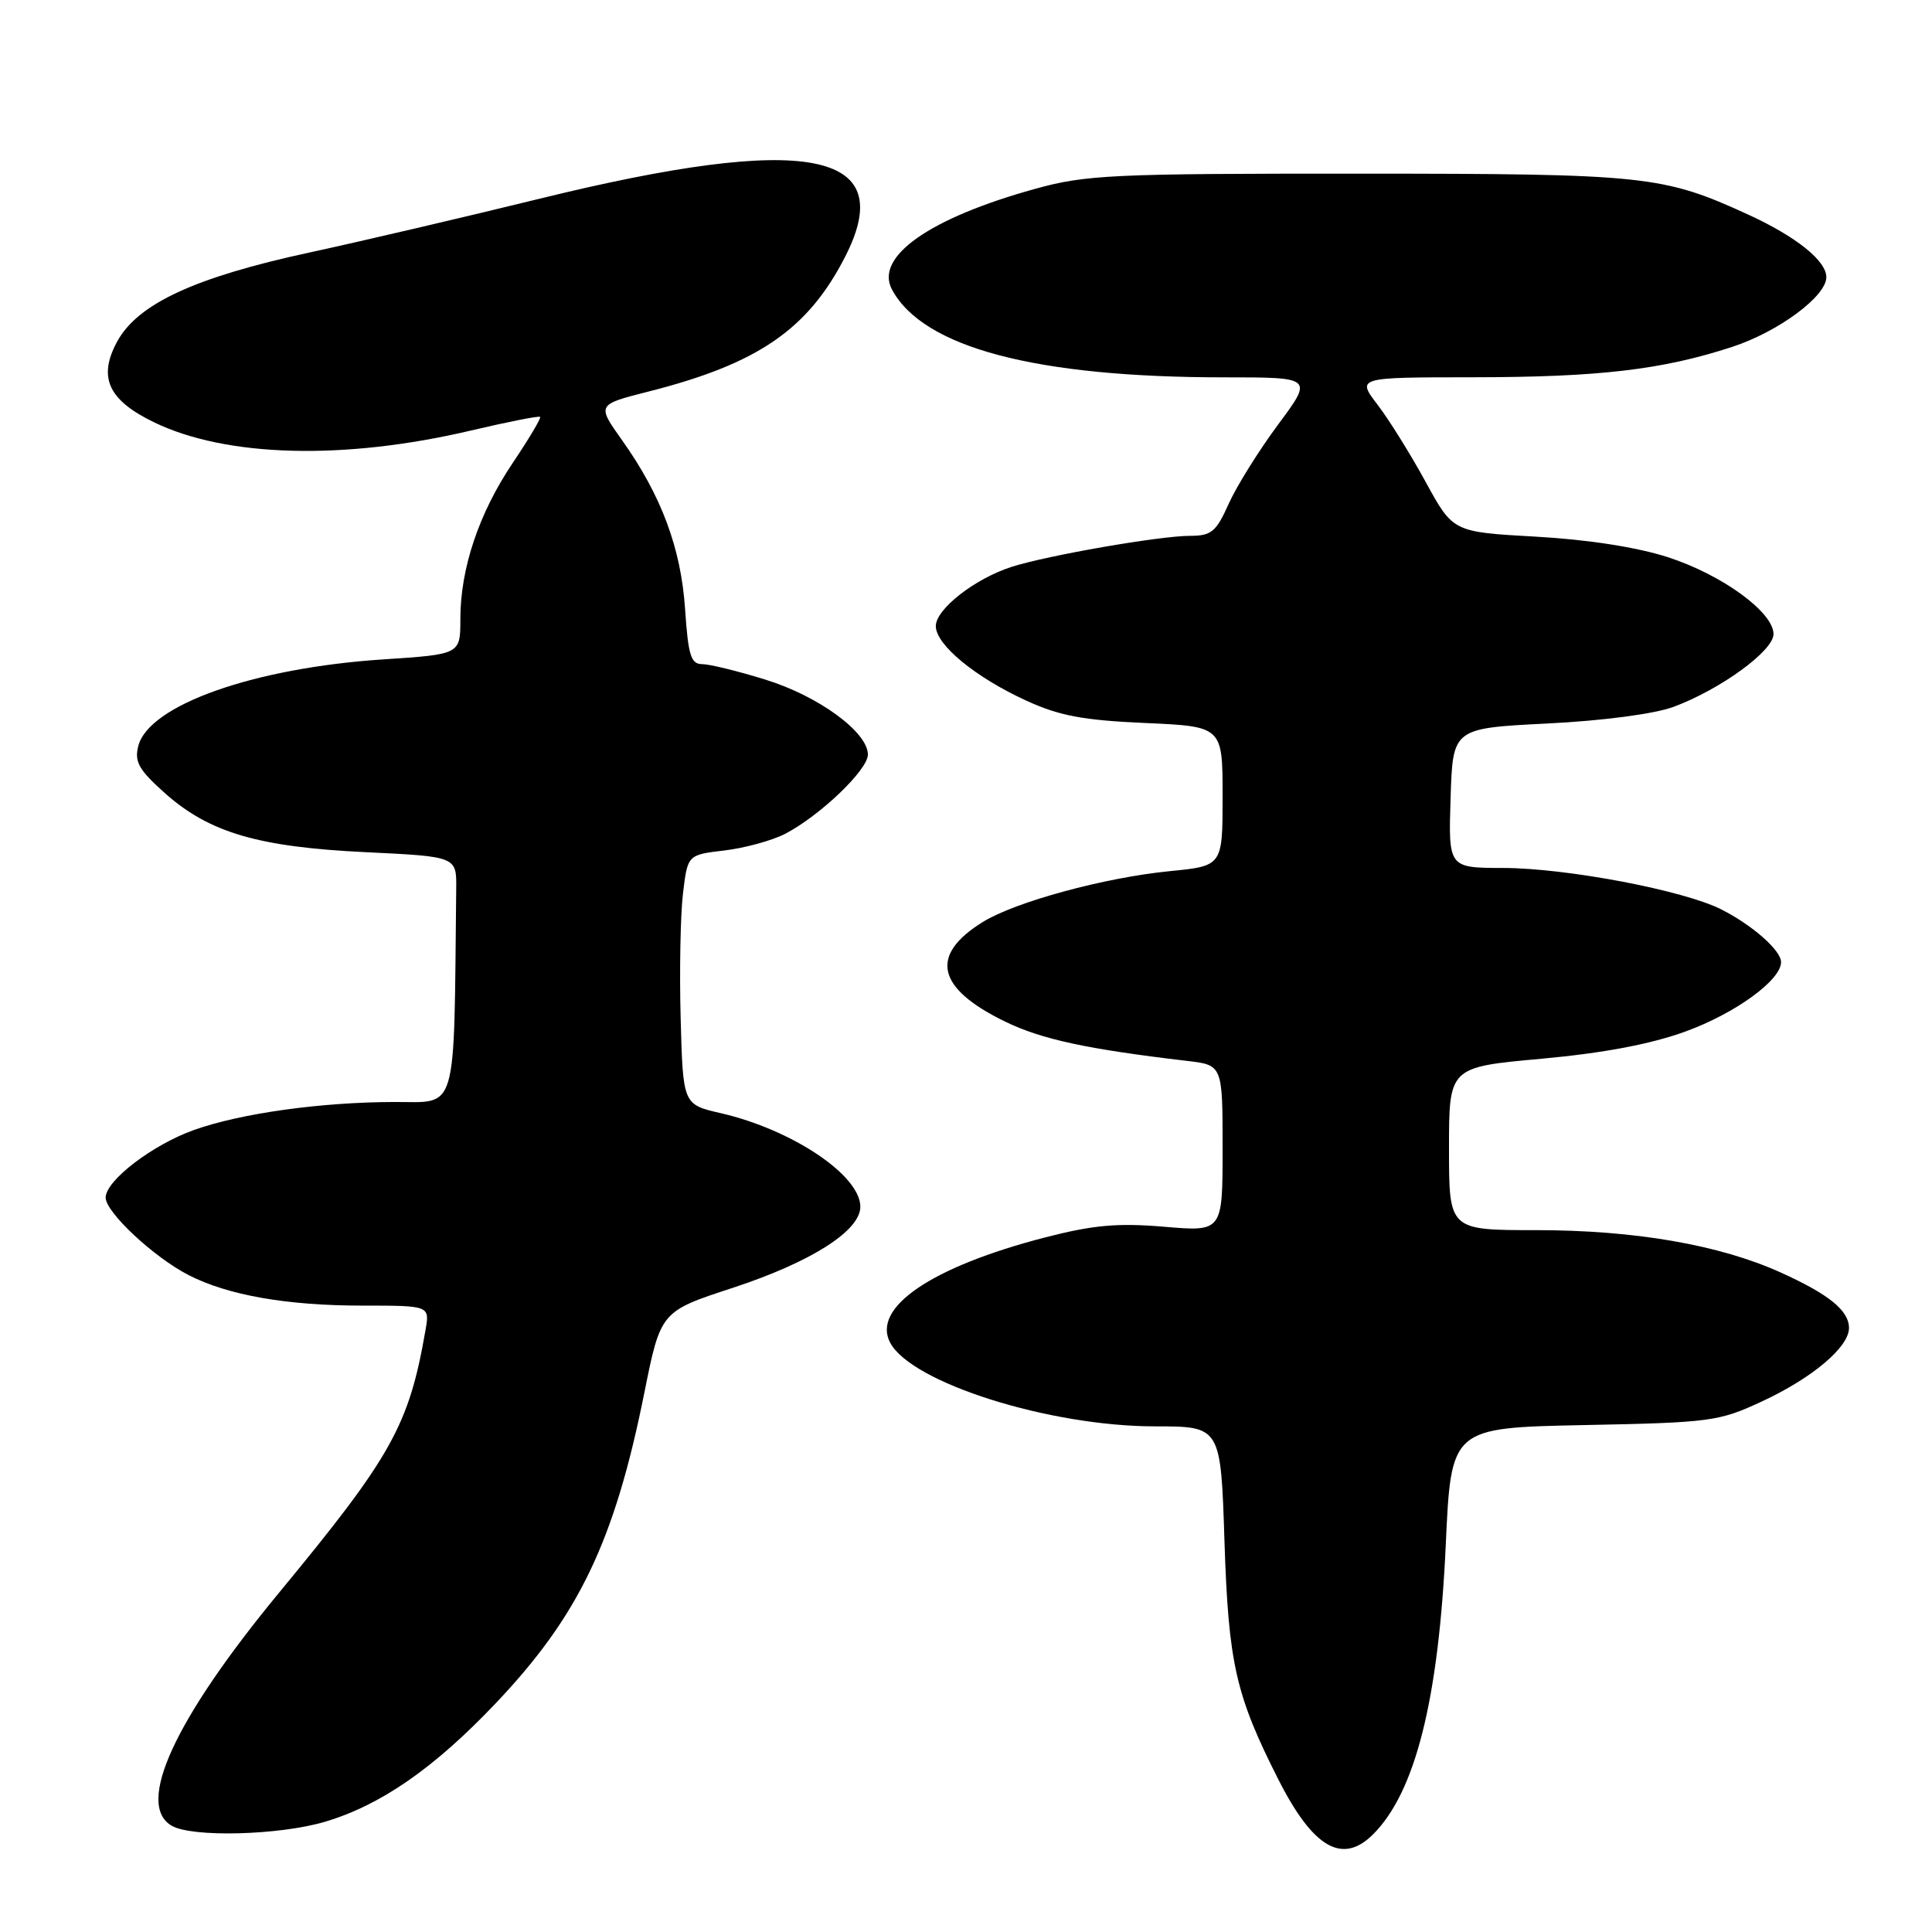 <?xml version="1.0" encoding="UTF-8" standalone="no"?>
<!DOCTYPE svg PUBLIC "-//W3C//DTD SVG 1.1//EN" "http://www.w3.org/Graphics/SVG/1.1/DTD/svg11.dtd" >
<svg xmlns="http://www.w3.org/2000/svg" xmlns:xlink="http://www.w3.org/1999/xlink" version="1.1" viewBox="0 0 256 256">
 <g >
 <path fill="currentColor"
d=" M 181.95 243.05 C 187.55 237.45 190.63 225.18 191.57 204.71 C 192.28 189.19 192.28 189.19 209.89 188.83 C 226.70 188.50 227.77 188.35 233.50 185.68 C 240.17 182.58 245.00 178.49 245.00 175.97 C 245.00 173.66 242.36 171.51 235.97 168.62 C 227.87 164.95 216.63 163.00 203.54 163.00 C 192.00 163.00 192.00 163.00 192.00 152.20 C 192.00 141.40 192.00 141.40 204.25 140.29 C 212.51 139.53 218.73 138.36 223.36 136.67 C 229.95 134.27 236.00 129.87 236.00 127.49 C 236.00 125.93 232.22 122.60 228.08 120.50 C 223.08 117.97 207.60 115.03 199.21 115.01 C 191.92 115.00 191.92 115.00 192.21 105.75 C 192.50 96.50 192.50 96.50 205.00 95.87 C 212.42 95.50 219.23 94.60 221.76 93.66 C 227.96 91.36 235.00 86.24 235.00 84.02 C 235.00 81.12 228.19 76.16 221.00 73.83 C 216.90 72.51 210.44 71.50 203.52 71.11 C 192.54 70.50 192.54 70.50 188.93 63.90 C 186.95 60.27 184.08 55.65 182.55 53.65 C 179.76 50.00 179.76 50.00 195.13 49.99 C 211.87 49.98 220.24 49.00 229.54 45.96 C 235.66 43.95 242.00 39.26 242.00 36.73 C 242.00 34.55 238.00 31.35 231.66 28.44 C 220.32 23.25 218.14 23.02 179.98 23.01 C 147.35 23.00 143.86 23.16 137.14 25.03 C 123.15 28.90 115.87 34.03 118.19 38.36 C 122.31 46.06 137.22 50.00 162.22 50.00 C 174.00 50.00 174.00 50.00 169.36 56.25 C 166.81 59.69 163.86 64.41 162.81 66.75 C 161.15 70.47 160.51 71.00 157.70 71.00 C 153.70 71.00 138.80 73.59 134.05 75.11 C 129.18 76.67 124.00 80.71 124.00 82.96 C 124.00 85.43 129.21 89.73 135.97 92.83 C 140.34 94.84 143.51 95.44 151.72 95.80 C 162.00 96.26 162.00 96.26 162.00 105.50 C 162.00 114.74 162.00 114.74 155.02 115.43 C 146.36 116.28 134.57 119.49 130.24 122.16 C 123.10 126.57 124.08 130.95 133.21 135.38 C 138.03 137.72 144.02 139.01 157.25 140.57 C 162.00 141.12 162.00 141.12 162.00 152.17 C 162.00 163.21 162.00 163.21 154.25 162.55 C 148.08 162.03 144.87 162.32 138.50 163.96 C 123.41 167.86 115.47 173.27 117.96 177.93 C 120.80 183.24 139.06 189.00 153.04 189.00 C 161.76 189.00 161.76 189.00 162.25 204.25 C 162.78 220.42 163.72 224.60 169.40 235.81 C 174.00 244.88 177.88 247.12 181.95 243.05 Z  M 43.07 241.39 C 50.46 239.19 57.50 234.31 65.66 225.72 C 76.69 214.11 81.42 204.24 85.36 184.64 C 87.54 173.77 87.54 173.77 97.11 170.64 C 107.46 167.24 114.00 163.09 114.00 159.90 C 114.00 155.73 104.97 149.68 95.50 147.50 C 90.50 146.35 90.50 146.35 90.19 134.93 C 90.02 128.64 90.16 121.20 90.50 118.38 C 91.11 113.27 91.11 113.27 96.00 112.69 C 98.69 112.37 102.29 111.38 104.01 110.50 C 108.64 108.10 115.00 102.02 115.00 99.99 C 115.00 97.01 108.45 92.22 101.41 90.05 C 97.77 88.92 94.00 88.00 93.03 88.00 C 91.55 88.00 91.19 86.83 90.78 80.75 C 90.25 72.67 87.63 65.64 82.42 58.32 C 79.08 53.62 79.08 53.62 85.94 51.88 C 100.45 48.20 107.08 43.64 112.01 33.97 C 119.17 19.95 106.92 17.63 71.50 26.33 C 61.60 28.76 47.88 31.97 41.00 33.46 C 25.84 36.74 18.28 40.24 15.54 45.23 C 12.95 49.98 14.32 53.01 20.40 55.95 C 29.99 60.60 45.62 61.00 62.39 57.05 C 67.28 55.90 71.41 55.08 71.57 55.24 C 71.73 55.39 70.09 58.14 67.94 61.34 C 63.45 68.02 61.00 75.32 61.00 82.03 C 61.00 86.70 61.00 86.70 50.83 87.37 C 33.65 88.49 19.68 93.43 18.32 98.87 C 17.79 100.96 18.41 102.03 21.90 105.14 C 27.77 110.34 34.25 112.24 48.50 112.92 C 60.50 113.50 60.50 113.50 60.45 117.75 C 60.13 148.02 60.72 146.00 52.25 146.02 C 42.51 146.04 31.91 147.52 25.73 149.72 C 20.23 151.67 14.00 156.43 14.00 158.69 C 14.00 160.63 20.39 166.60 25.00 168.96 C 30.21 171.63 38.02 173.00 48.02 173.00 C 56.95 173.00 56.95 173.00 56.38 176.25 C 54.19 188.87 51.93 192.93 37.01 211.00 C 23.14 227.80 17.92 239.11 22.75 241.92 C 25.44 243.49 37.01 243.19 43.07 241.39 Z "/>
</g>
</svg>